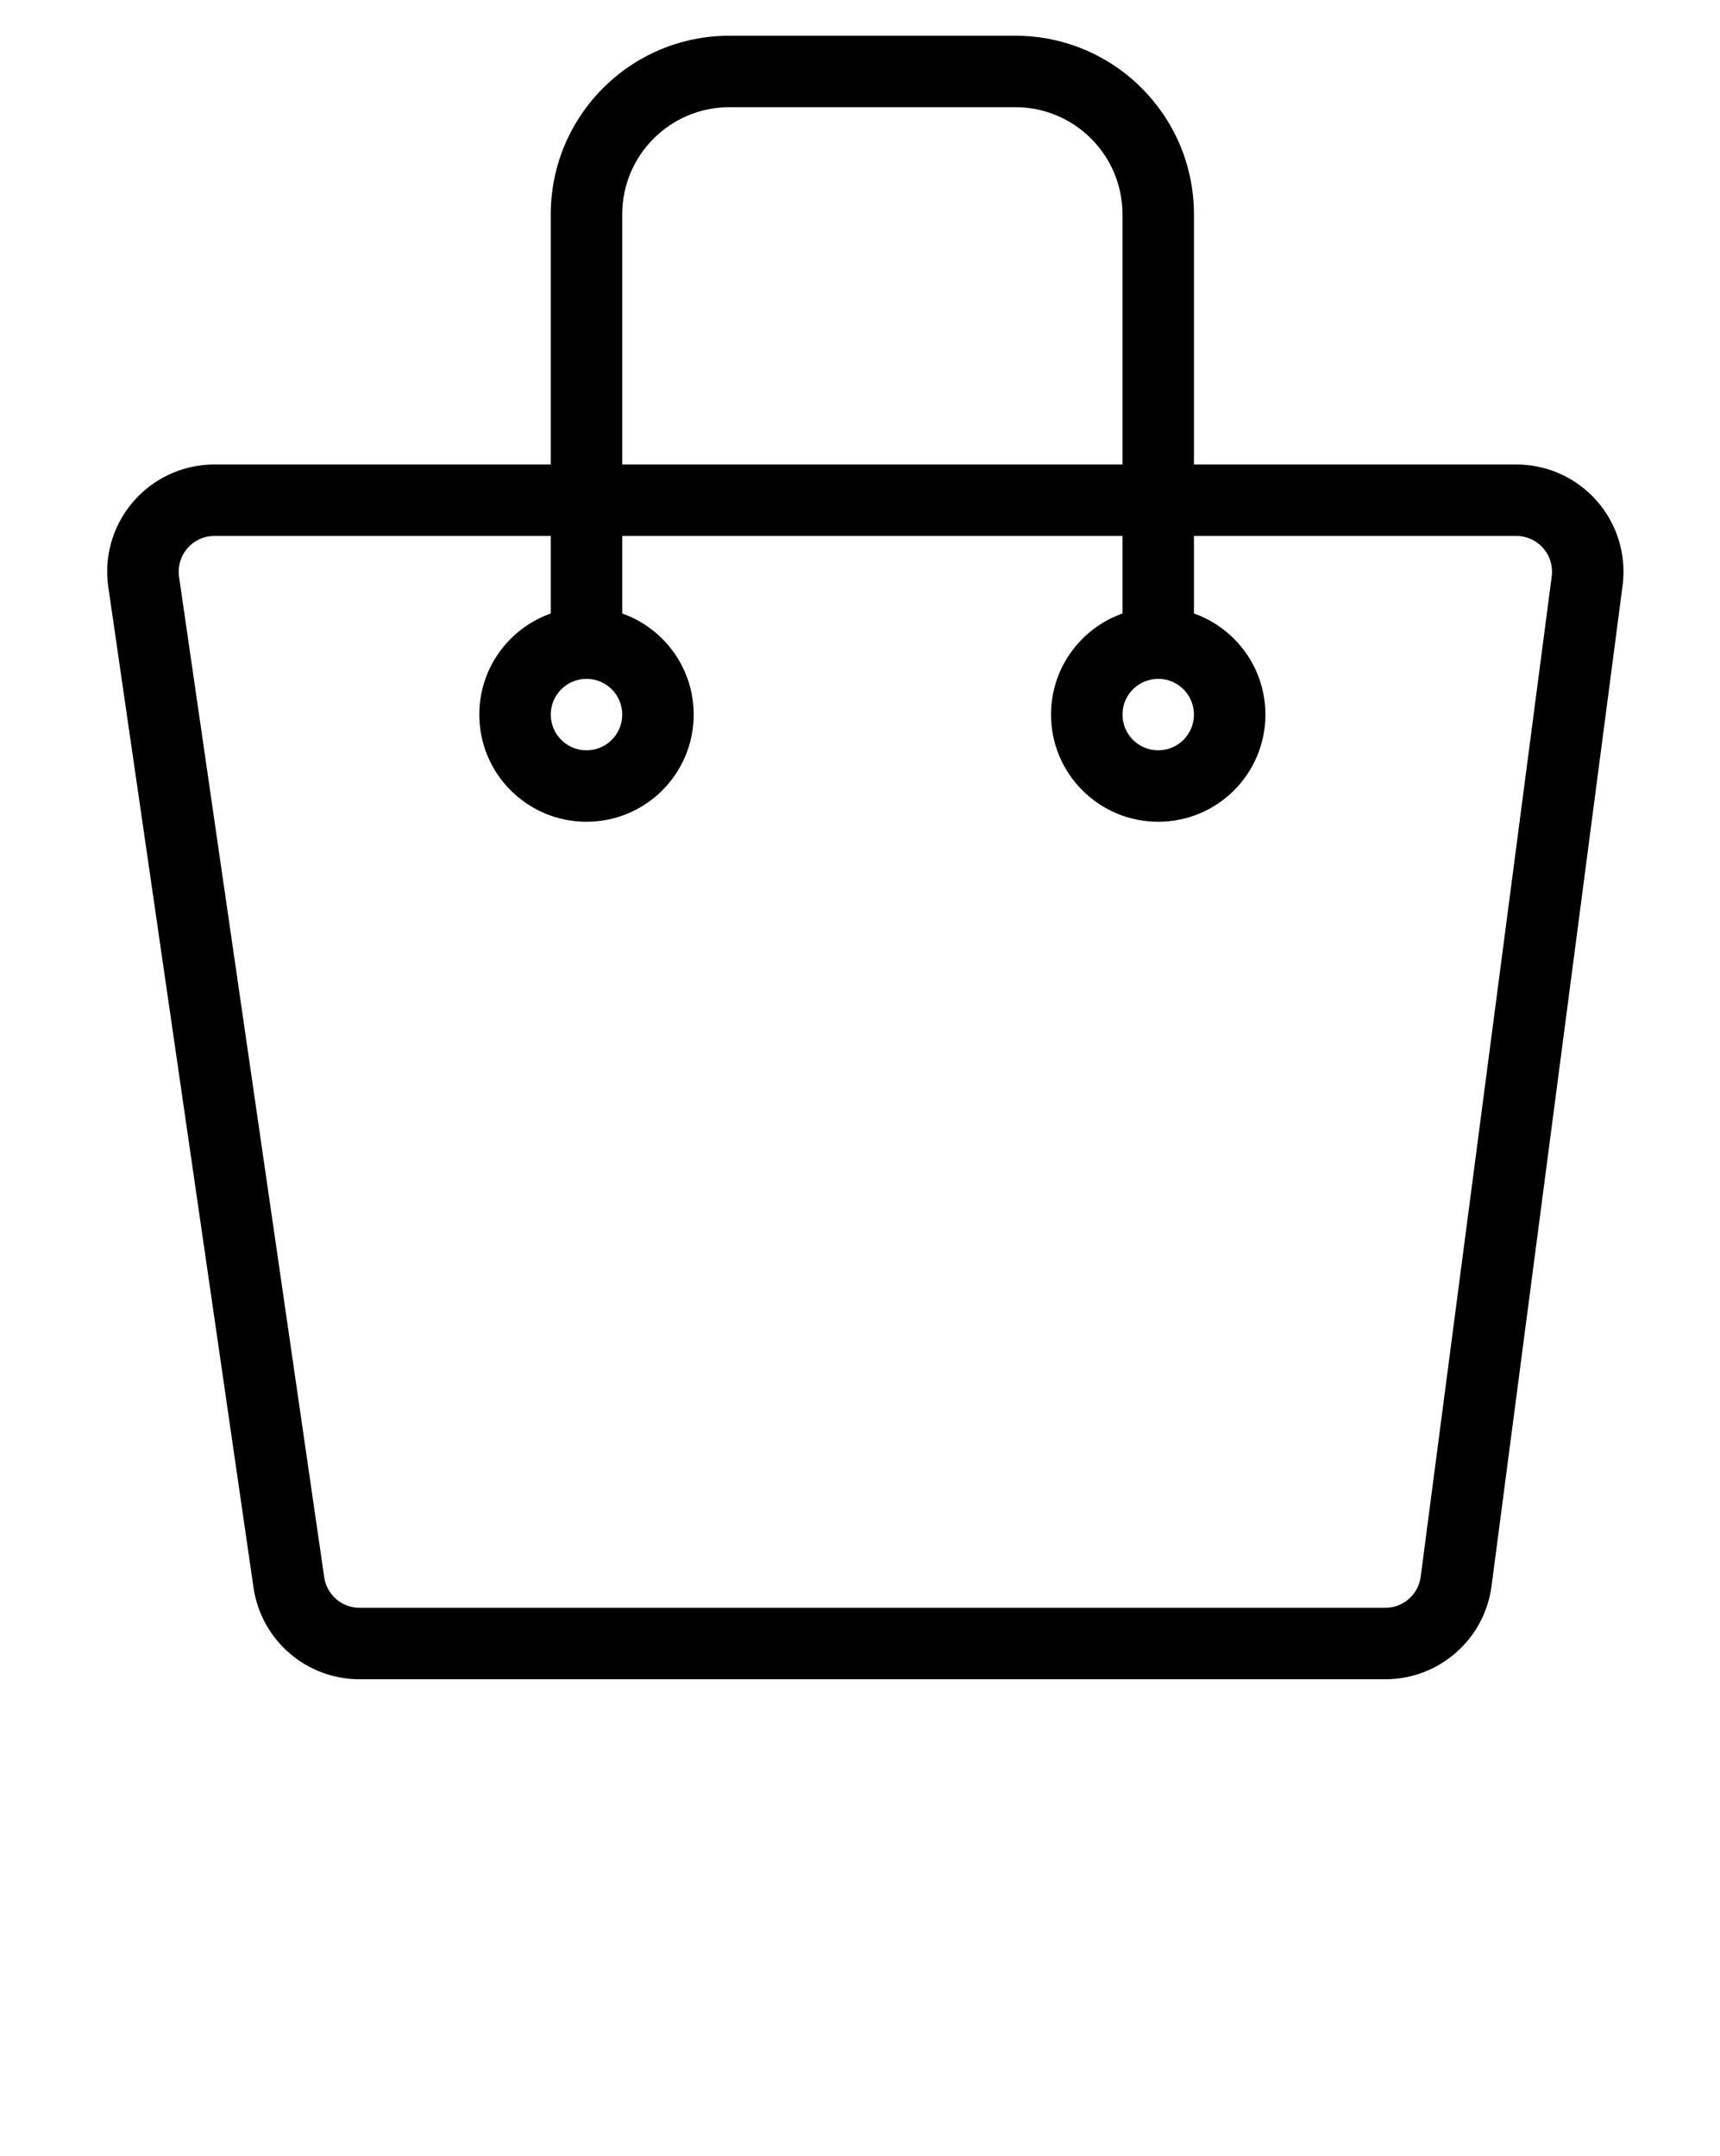 <svg width="71" height="89" viewBox="0 0 71 89" fill="none" xmlns="http://www.w3.org/2000/svg">
<g clip-path="url(#clip0_3:1362)">
<path d="M8.851 22.125C8.78 22.125 8.709 22.13 8.639 22.14C7.833 22.257 7.274 23.006 7.391 23.812L13.383 65.112C13.488 65.837 14.11 66.375 14.843 66.375H57.183C57.923 66.375 58.549 65.826 58.645 65.091L64.054 23.791C64.062 23.728 64.066 23.664 64.066 23.6C64.066 22.785 63.406 22.125 62.591 22.125H8.851ZM8.851 19.175H62.591C65.035 19.175 67.016 21.156 67.016 23.6C67.016 23.792 67.004 23.984 66.979 24.174L61.57 65.475C61.282 67.677 59.405 69.325 57.183 69.325H14.843C12.644 69.325 10.779 67.711 10.464 65.535L4.471 24.235C4.121 21.817 5.797 19.572 8.215 19.221C8.426 19.19 8.638 19.175 8.851 19.175ZM25.685 26.55H22.735V8.85C22.735 4.777 26.037 1.475 30.11 1.475H41.91C45.983 1.475 49.285 4.777 49.285 8.85V26.55H46.335V8.85C46.335 6.406 44.354 4.425 41.91 4.425H30.11C27.666 4.425 25.685 6.406 25.685 8.85V26.55ZM24.21 30.975C25.025 30.975 25.685 30.315 25.685 29.5C25.685 28.685 25.025 28.025 24.21 28.025C23.396 28.025 22.735 28.685 22.735 29.5C22.735 30.315 23.396 30.975 24.21 30.975ZM24.21 33.925C21.766 33.925 19.785 31.944 19.785 29.5C19.785 27.056 21.766 25.075 24.21 25.075C26.654 25.075 28.635 27.056 28.635 29.5C28.635 31.944 26.654 33.925 24.21 33.925ZM47.81 30.975C48.625 30.975 49.285 30.315 49.285 29.5C49.285 28.685 48.625 28.025 47.81 28.025C46.996 28.025 46.335 28.685 46.335 29.5C46.335 30.315 46.996 30.975 47.81 30.975ZM47.81 33.925C45.366 33.925 43.385 31.944 43.385 29.5C43.385 27.056 45.366 25.075 47.81 25.075C50.254 25.075 52.235 27.056 52.235 29.5C52.235 31.944 50.254 33.925 47.81 33.925Z" fill="black"/>
</g>
<defs>
<clipPath id="clip0_3:1362">
<rect width="70.8" height="88.5" fill="white"/>
</clipPath>
</defs>
</svg>
